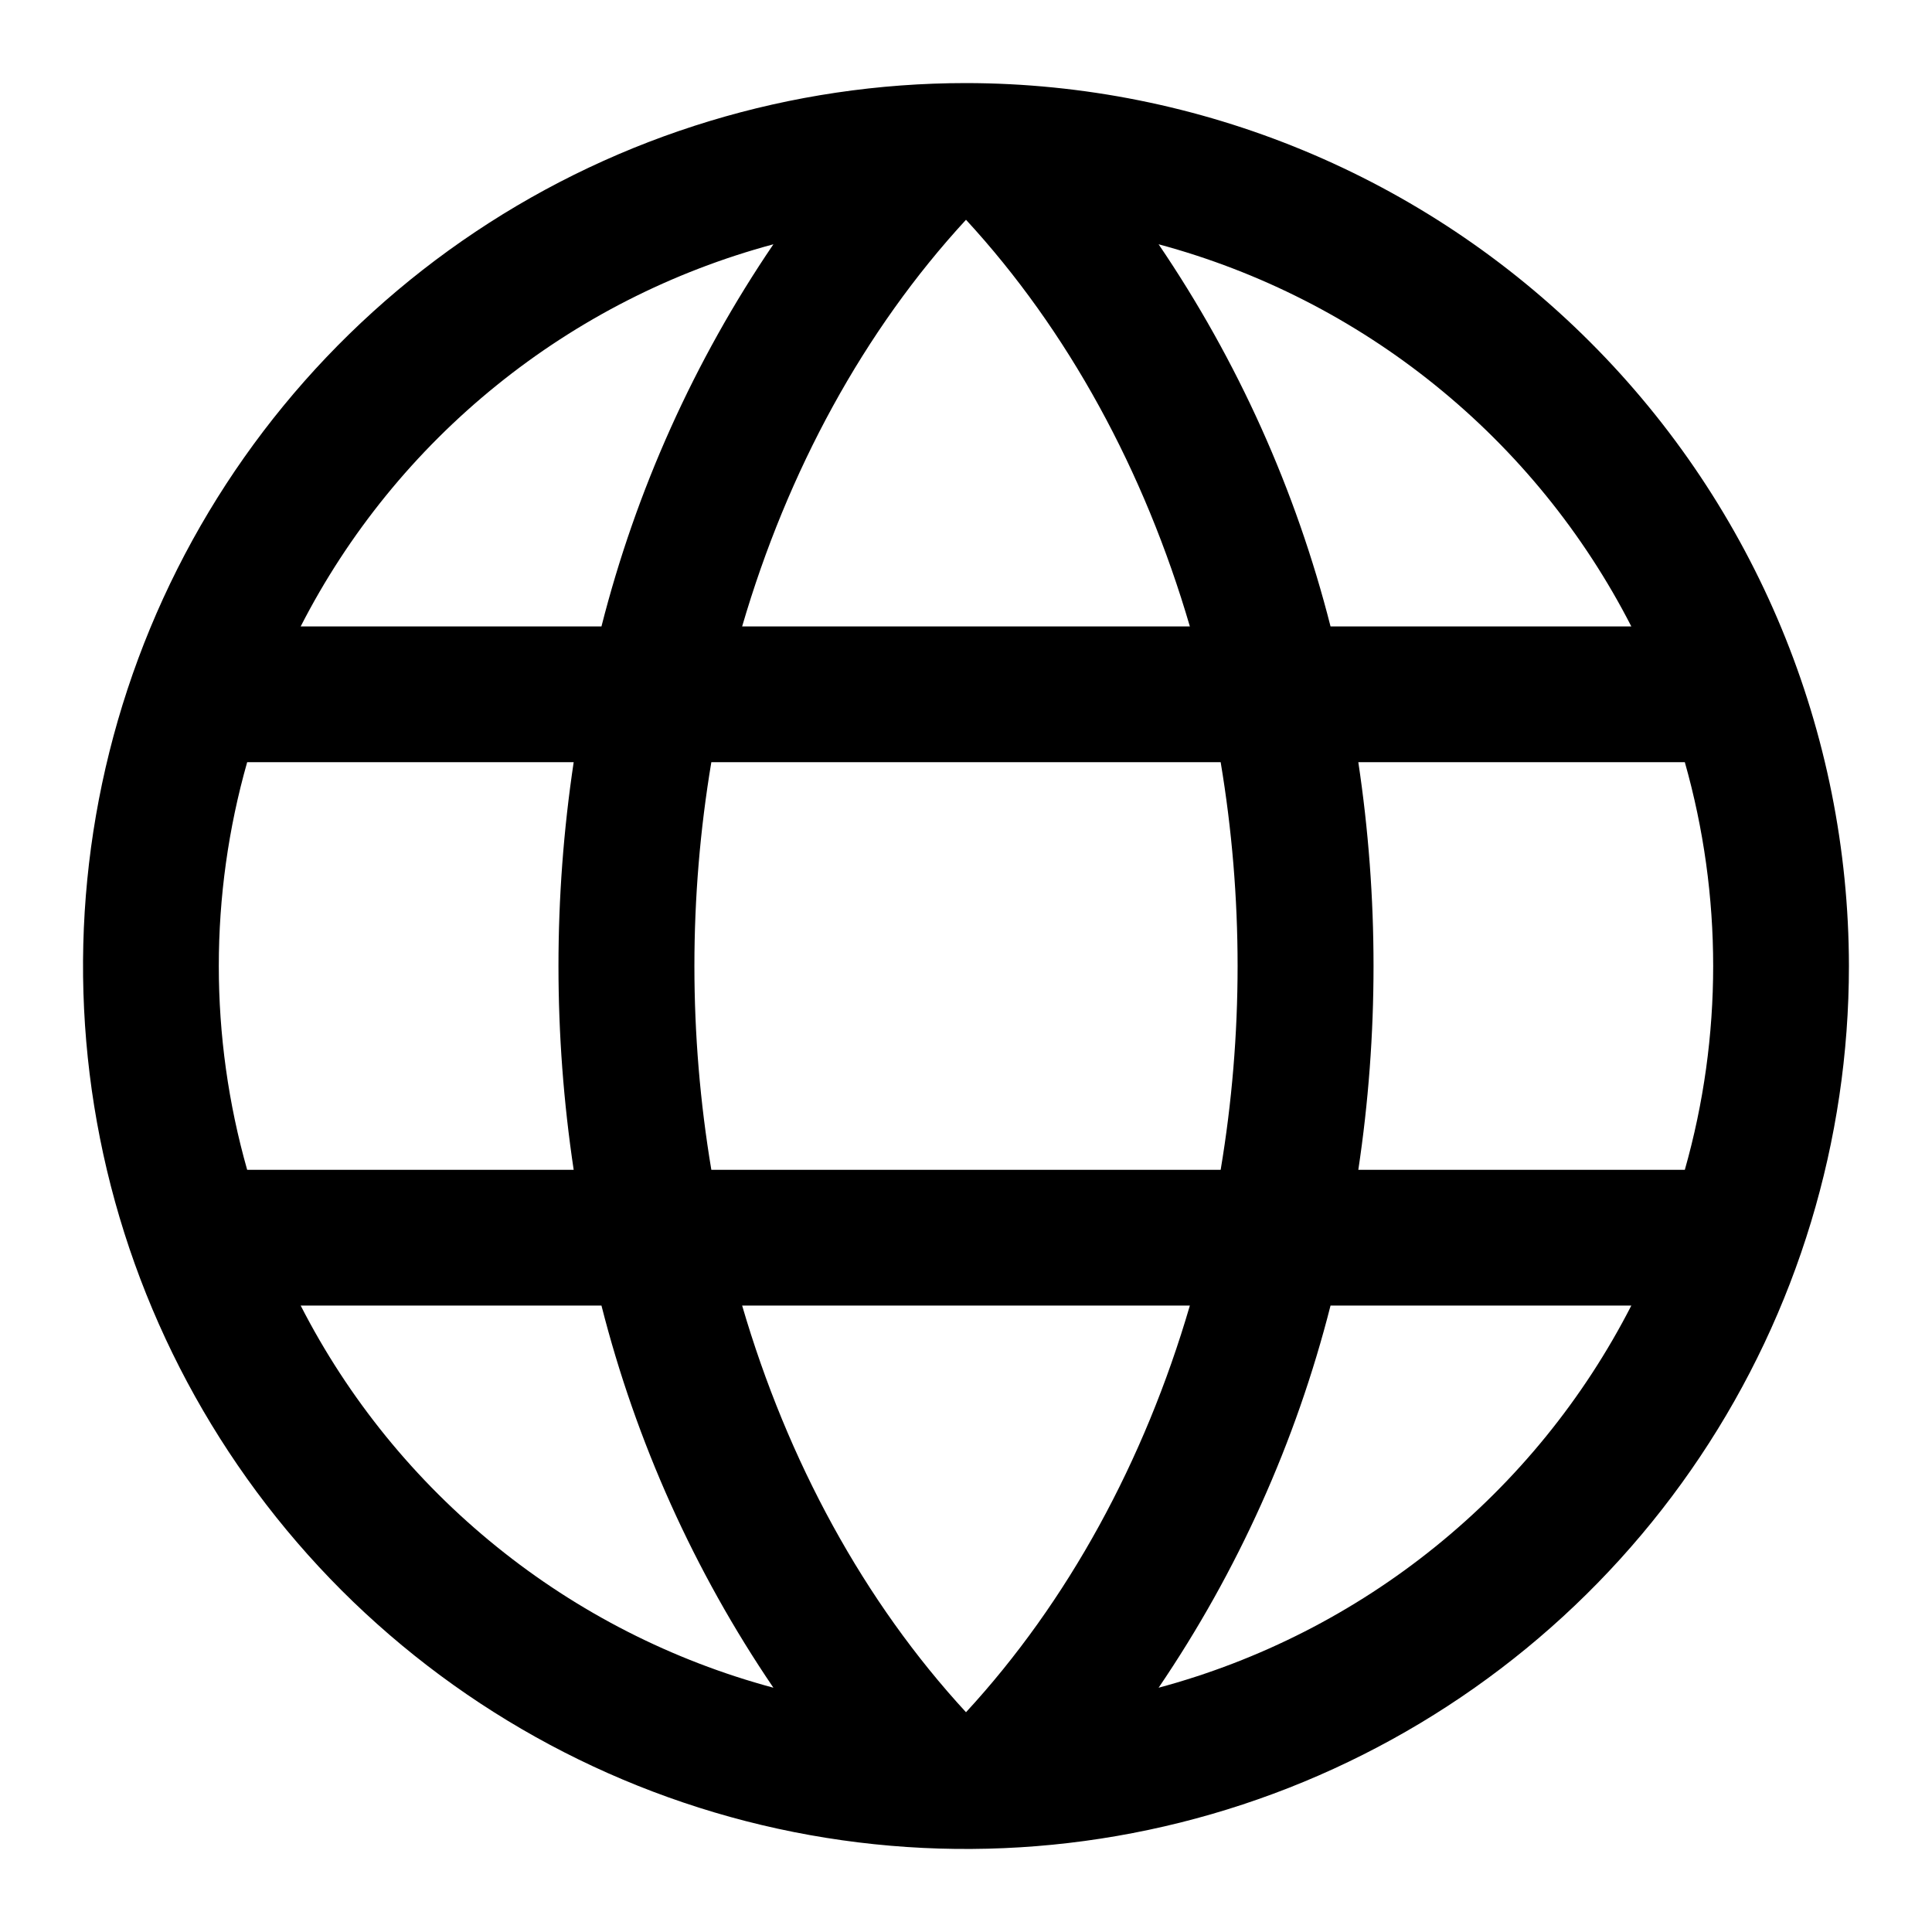 <svg width="16" height="16" viewBox="0 0 16 16" fill="none" xmlns="http://www.w3.org/2000/svg">
<path d="M8 0.688C6.554 0.688 5.14 1.116 3.937 1.92C2.735 2.723 1.798 3.865 1.244 5.202C0.691 6.538 0.546 8.008 0.828 9.427C1.11 10.845 1.807 12.148 2.829 13.171C3.852 14.193 5.155 14.89 6.573 15.172C7.992 15.454 9.462 15.309 10.798 14.756C12.135 14.202 13.277 13.265 14.08 12.063C14.884 10.86 15.312 9.446 15.312 8C15.31 6.061 14.539 4.202 13.168 2.832C11.797 1.461 9.939 0.69 8 0.688ZM6.146 10.812H9.854C9.477 12.102 8.844 13.264 8 14.18C7.156 13.264 6.523 12.102 6.146 10.812ZM5.891 9.688C5.704 8.57 5.704 7.43 5.891 6.312H10.109C10.296 7.43 10.296 8.57 10.109 9.688H5.891ZM1.812 8C1.812 7.429 1.891 6.861 2.047 6.312H4.751C4.583 7.431 4.583 8.569 4.751 9.688H2.047C1.891 9.139 1.812 8.571 1.812 8ZM9.854 5.188H6.146C6.523 3.898 7.156 2.736 8 1.82C8.844 2.736 9.477 3.898 9.854 5.188ZM11.249 6.312H13.953C14.266 7.416 14.266 8.584 13.953 9.688H11.249C11.417 8.569 11.417 7.431 11.249 6.312ZM13.51 5.188H11.019C10.732 4.058 10.25 2.987 9.595 2.023C10.432 2.248 11.213 2.646 11.887 3.191C12.562 3.736 13.115 4.416 13.51 5.188ZM6.405 2.023C5.75 2.987 5.268 4.058 4.981 5.188H2.49C2.885 4.416 3.438 3.736 4.113 3.191C4.787 2.646 5.568 2.248 6.405 2.023ZM2.49 10.812H4.981C5.268 11.942 5.75 13.013 6.405 13.977C5.568 13.752 4.787 13.354 4.113 12.809C3.438 12.264 2.885 11.584 2.49 10.812ZM9.595 13.977C10.25 13.013 10.732 11.942 11.019 10.812H13.51C13.115 11.584 12.562 12.264 11.887 12.809C11.213 13.354 10.432 13.752 9.595 13.977Z" fill="black"/>
</svg>

